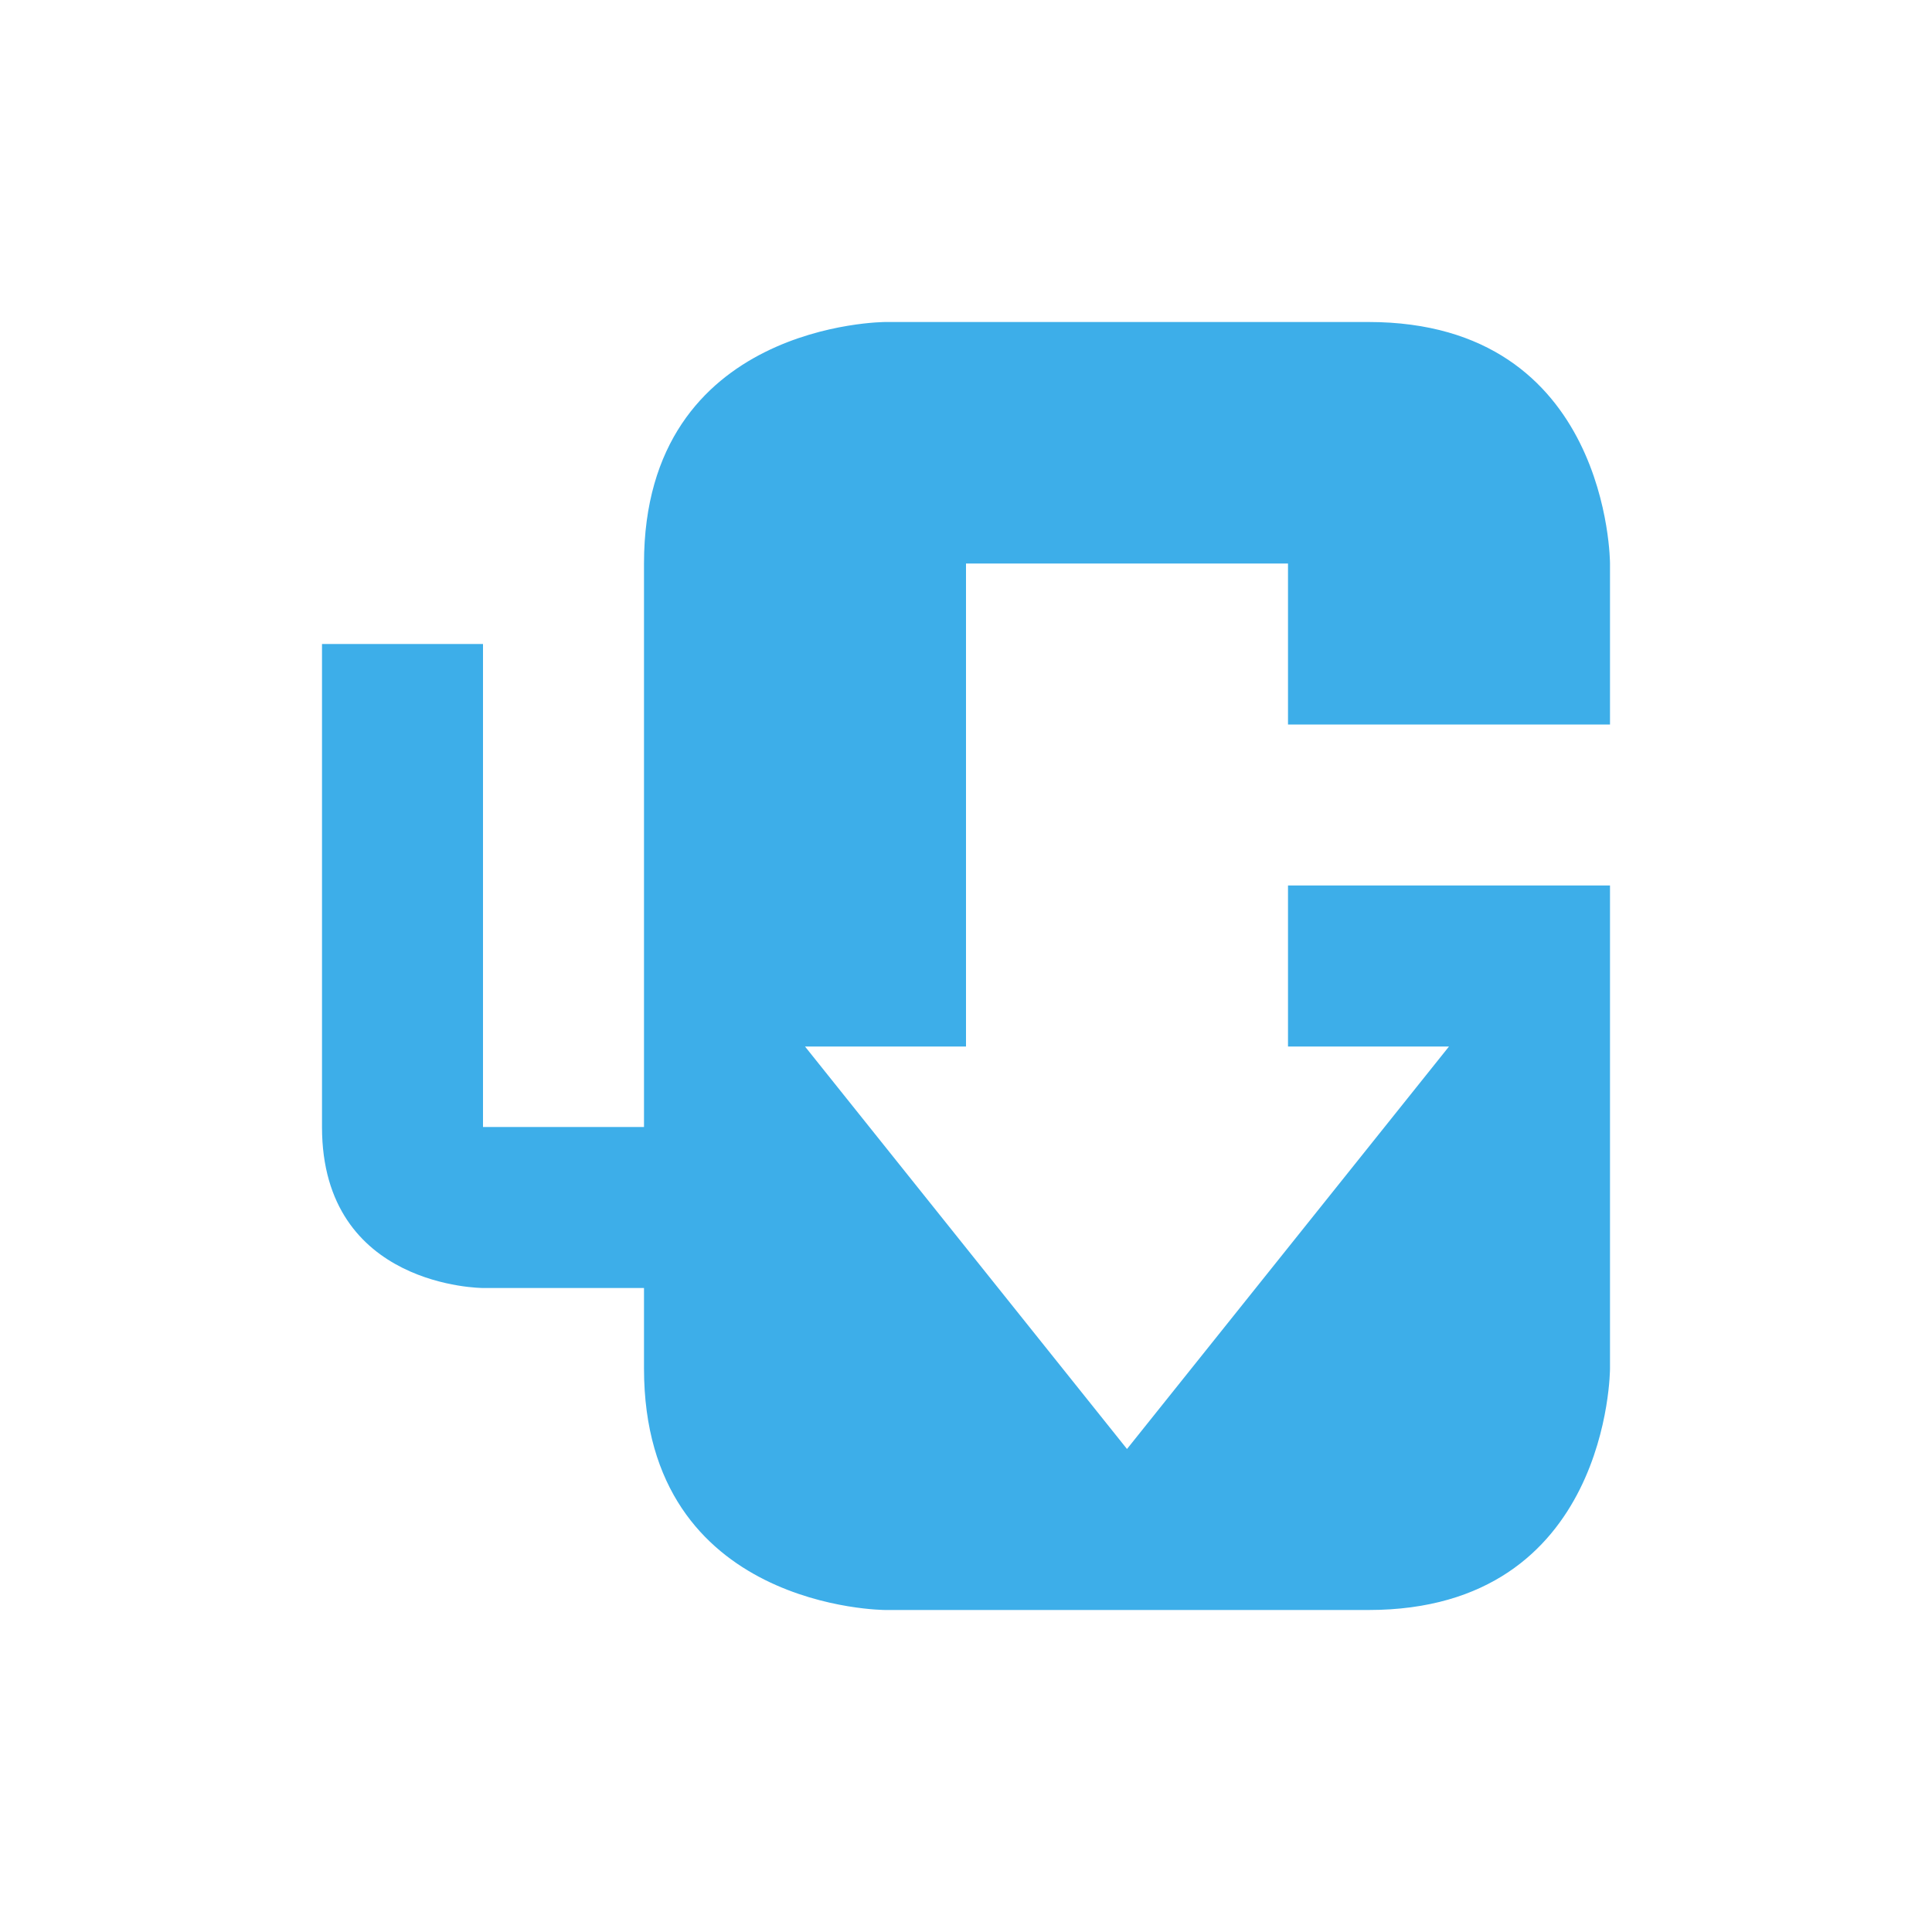 <svg xmlns="http://www.w3.org/2000/svg" width="12pt" height="12pt" version="1.1" viewBox="0 0 12 12">
 <g>
  <path style="fill:rgb(23.922%,68.235%,91.373%)" d="M 10 5.5 L 8 5.5 L 8 6.5 L 9 6.5 L 7 9 L 5 6.5 L 6 6.5 L 6 3.5 L 8 3.5 L 8 4.5 L 10 4.5 L 10 3.5 C 10 3.5 10 2 8.5 2 L 5.5 2 C 5.5 2 4 2 4 3.5 L 4 7 L 3 7 L 3 4 L 2 4 L 2 7 C 2 8 3 8 3 8 L 4 8 L 4 8.5 C 4 10 5.5 10 5.5 10 L 8.5 10 C 10 10 10 8.5 10 8.5"/>
 </g>
</svg>
